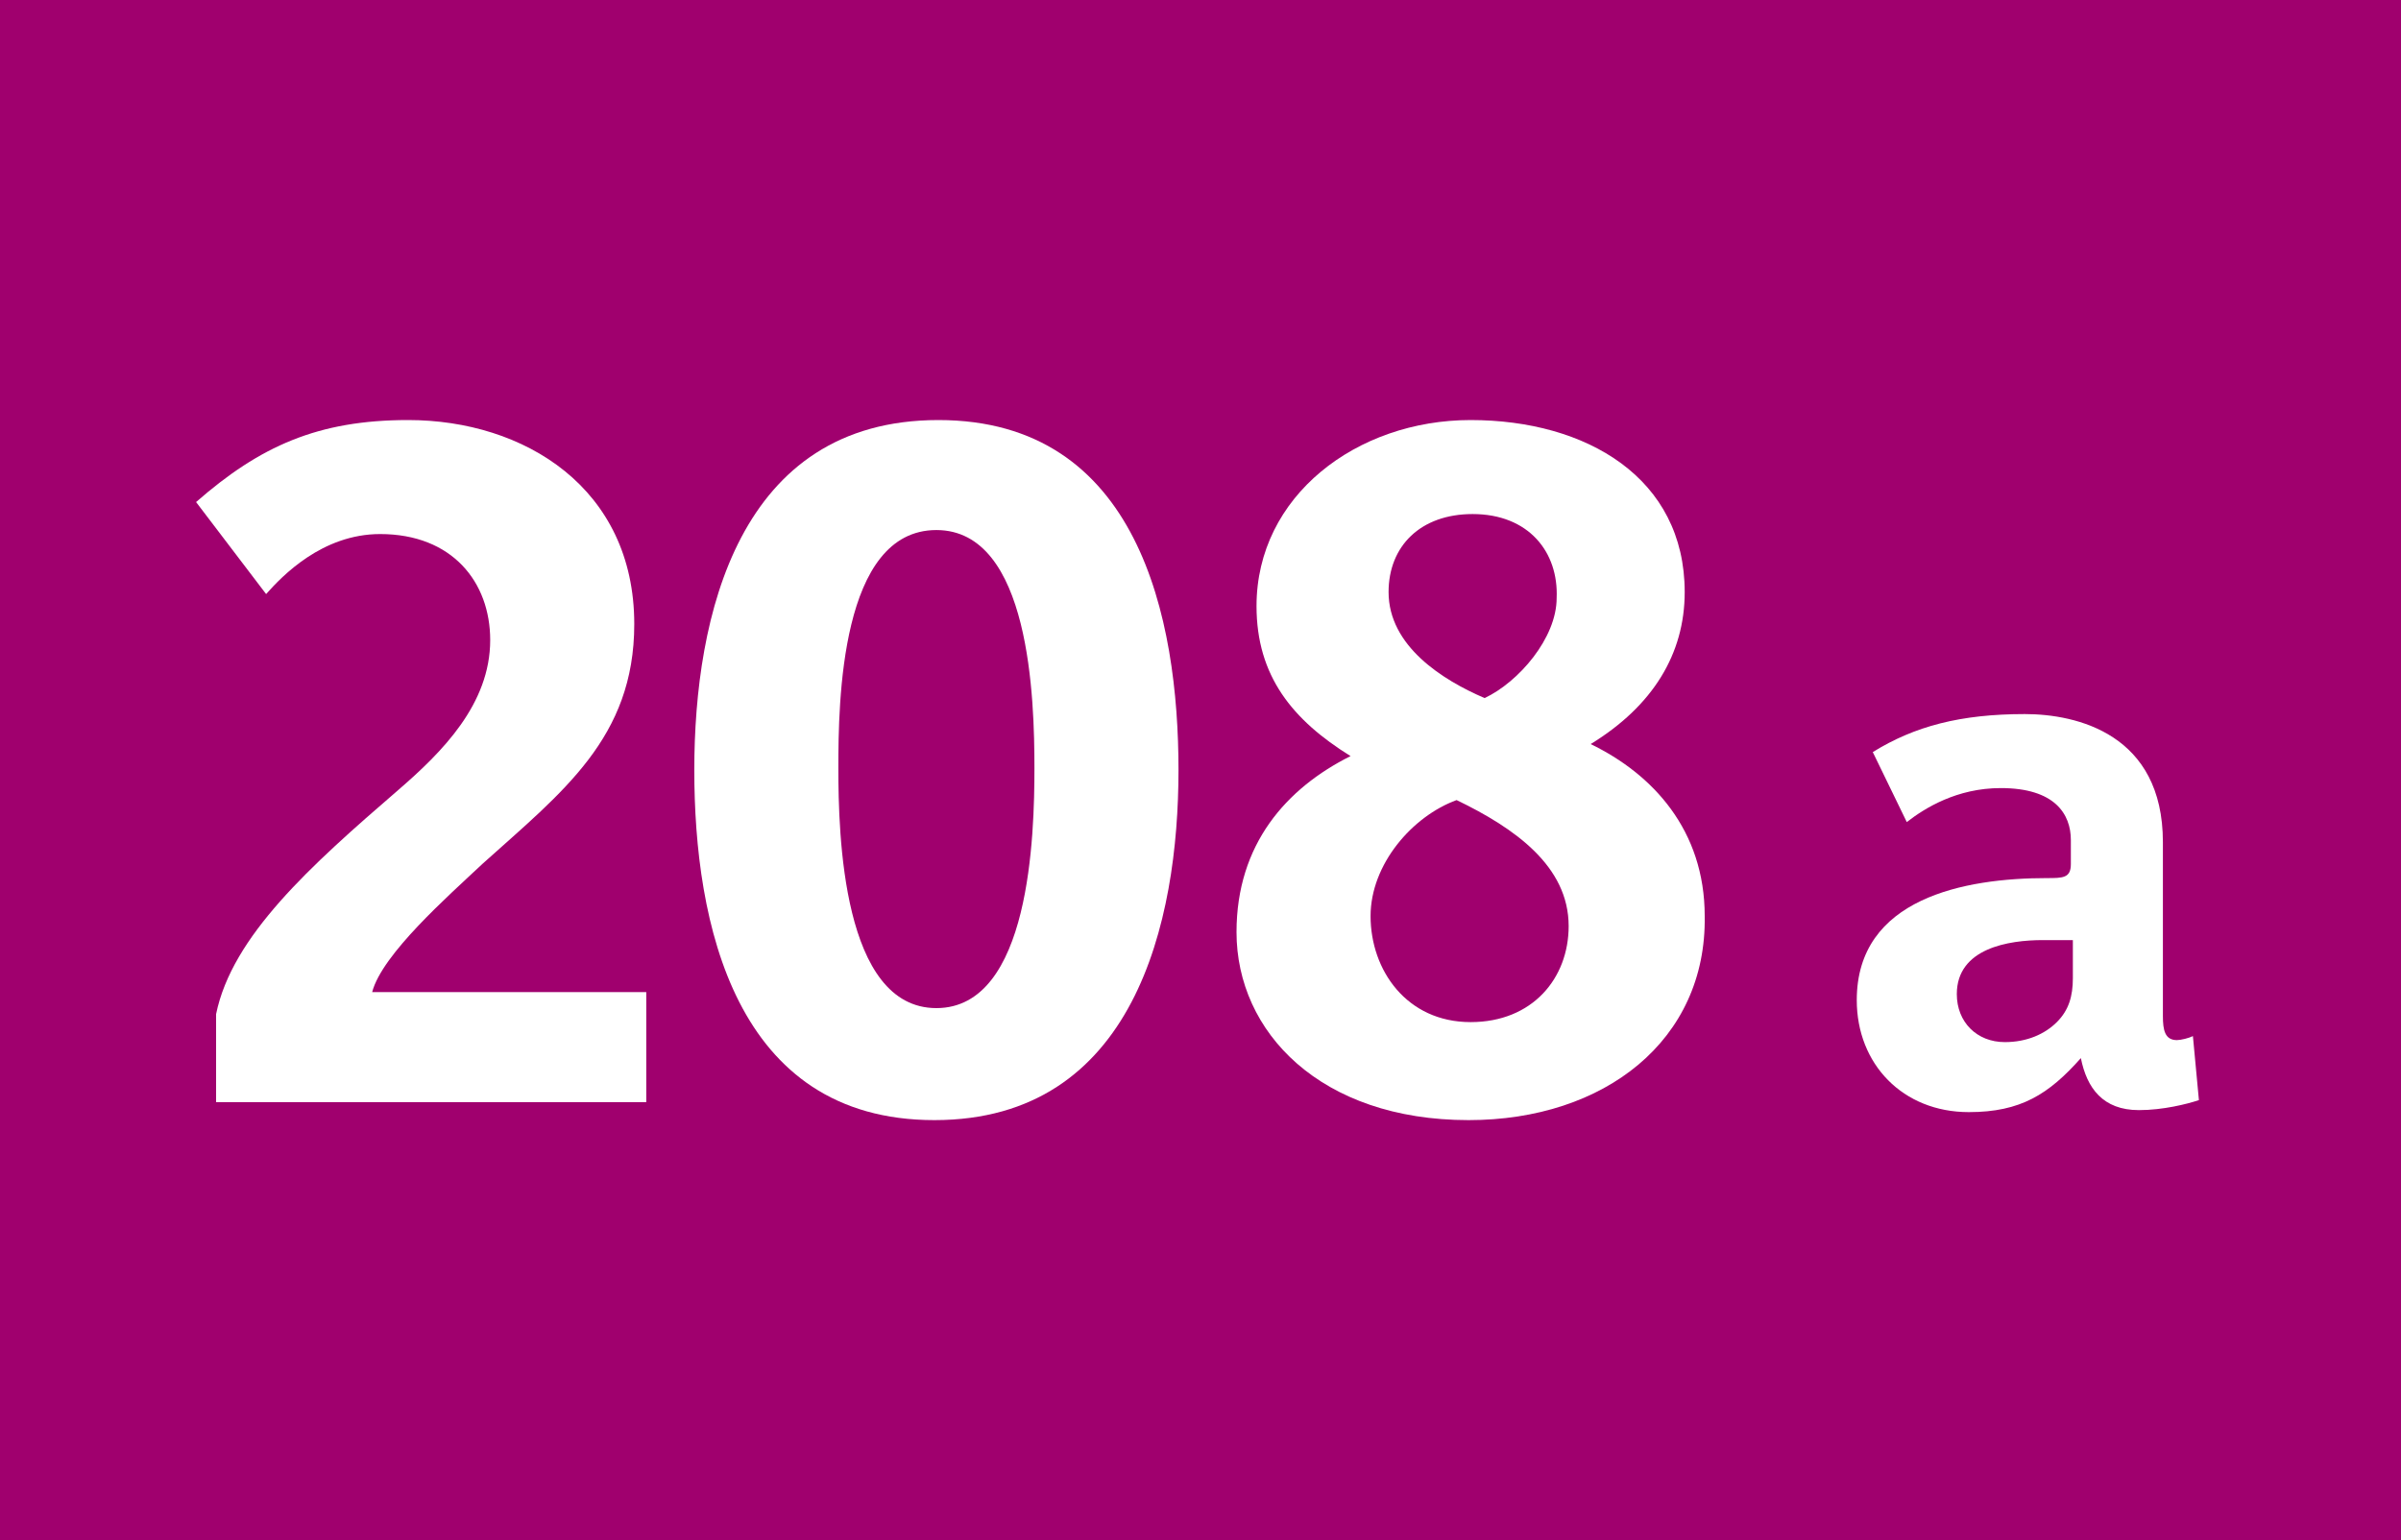 <?xml version="1.0" encoding="utf-8"?>
<!-- Generator: Adobe Illustrator 21.0.2, SVG Export Plug-In . SVG Version: 6.00 Build 0)  -->
<svg version="1.1" id="Calque_1" xmlns="http://www.w3.org/2000/svg" xmlns:xlink="http://www.w3.org/1999/xlink" x="0px" y="0px"
	 viewBox="0 0 120 77" style="enable-background:new 0 0 120 77;" xml:space="preserve">
<style type="text/css">
	.st0{fill-rule:evenodd;clip-rule:evenodd;fill:#A0006E;}
	.st1{fill:#FFFFFF;}
</style>
<rect class="st0" width="120" height="77"/>
<g>
	<path class="st1" d="M10.8,55.1v-4.4c0.8-3.9,4.7-7.4,9.1-11.2c2.2-1.9,4.6-4.3,4.6-7.5c0-2.9-1.9-5.3-5.5-5.3
		c-2.9,0-4.9,2.1-5.7,3l-3.5-4.6C13,22.3,15.9,21,20.4,21c5.8,0,11.3,3.4,11.3,10.2c0,5.7-3.6,8.4-7.6,12c-1.7,1.6-5,4.5-5.5,6.4
		h13.7v5.5H10.8z"/>
	<path class="st1" d="M46.7,56c-10,0-12-9.9-12-17.5c0-7.7,2.2-17.5,12.2-17.5c10,0,12,9.9,12,17.5C58.9,46.1,56.7,56,46.7,56z
		 M46.8,26.5c-4.8,0-4.9,8.6-4.9,11.9c0,3.3,0.2,12,4.9,12s4.9-8.7,4.9-12C51.7,35,51.5,26.5,46.8,26.5z"/>
	<path class="st1" d="M73.4,56c-7.4,0-11.6-4.4-11.6-9.4c0-4.4,2.5-7.2,5.7-8.8c-2.9-1.8-4.7-4-4.7-7.5c0-5.5,5-9.3,10.7-9.3
		c5.8,0,10.7,2.9,10.7,8.6c0,3.1-1.6,5.7-4.7,7.6c3.1,1.5,5.7,4.3,5.7,8.6C85.3,52,80.2,56,73.4,56z M72.8,40
		c-2.2,0.8-4.3,3.2-4.3,5.8c0,2.7,1.8,5.3,5,5.3c3.1,0,4.9-2.2,4.9-4.8C78.4,43.3,75.7,41.4,72.8,40z M73.6,25.7
		c-2.6,0-4.2,1.6-4.2,3.9c0,2.7,2.7,4.4,4.8,5.3c1.7-0.8,3.6-3,3.6-5C77.9,27.6,76.4,25.7,73.6,25.7z"/>
	<path class="st1" d="M106.9,55.5c-1.8,0-2.6-1.1-2.9-2.6c-1.6,1.8-3,2.7-5.6,2.7c-3.3,0-5.6-2.4-5.6-5.6c0-5.1,5.4-6.1,9.5-6.1
		c0.8,0,1.2,0,1.2-0.7V42c0-1.3-0.8-2.6-3.5-2.6c-2.2,0-3.8,1-4.7,1.7l-1.7-3.5c2.1-1.3,4.4-1.9,7.6-1.9c2.6,0,6.9,1,6.9,6.4v8.7
		c0,0.7,0.1,1.2,0.7,1.2c0.2,0,0.6-0.1,0.8-0.2l0.3,3.2C109.3,55.2,108.1,55.5,106.9,55.5z M103.6,47c-0.5,0-1.1,0-1.5,0
		c-1.7,0-4.3,0.4-4.3,2.7c0,1.4,1,2.4,2.4,2.4c1.1,0,2-0.4,2.6-1c0.6-0.6,0.8-1.3,0.8-2.2V47z"/>
</g>
</svg>
